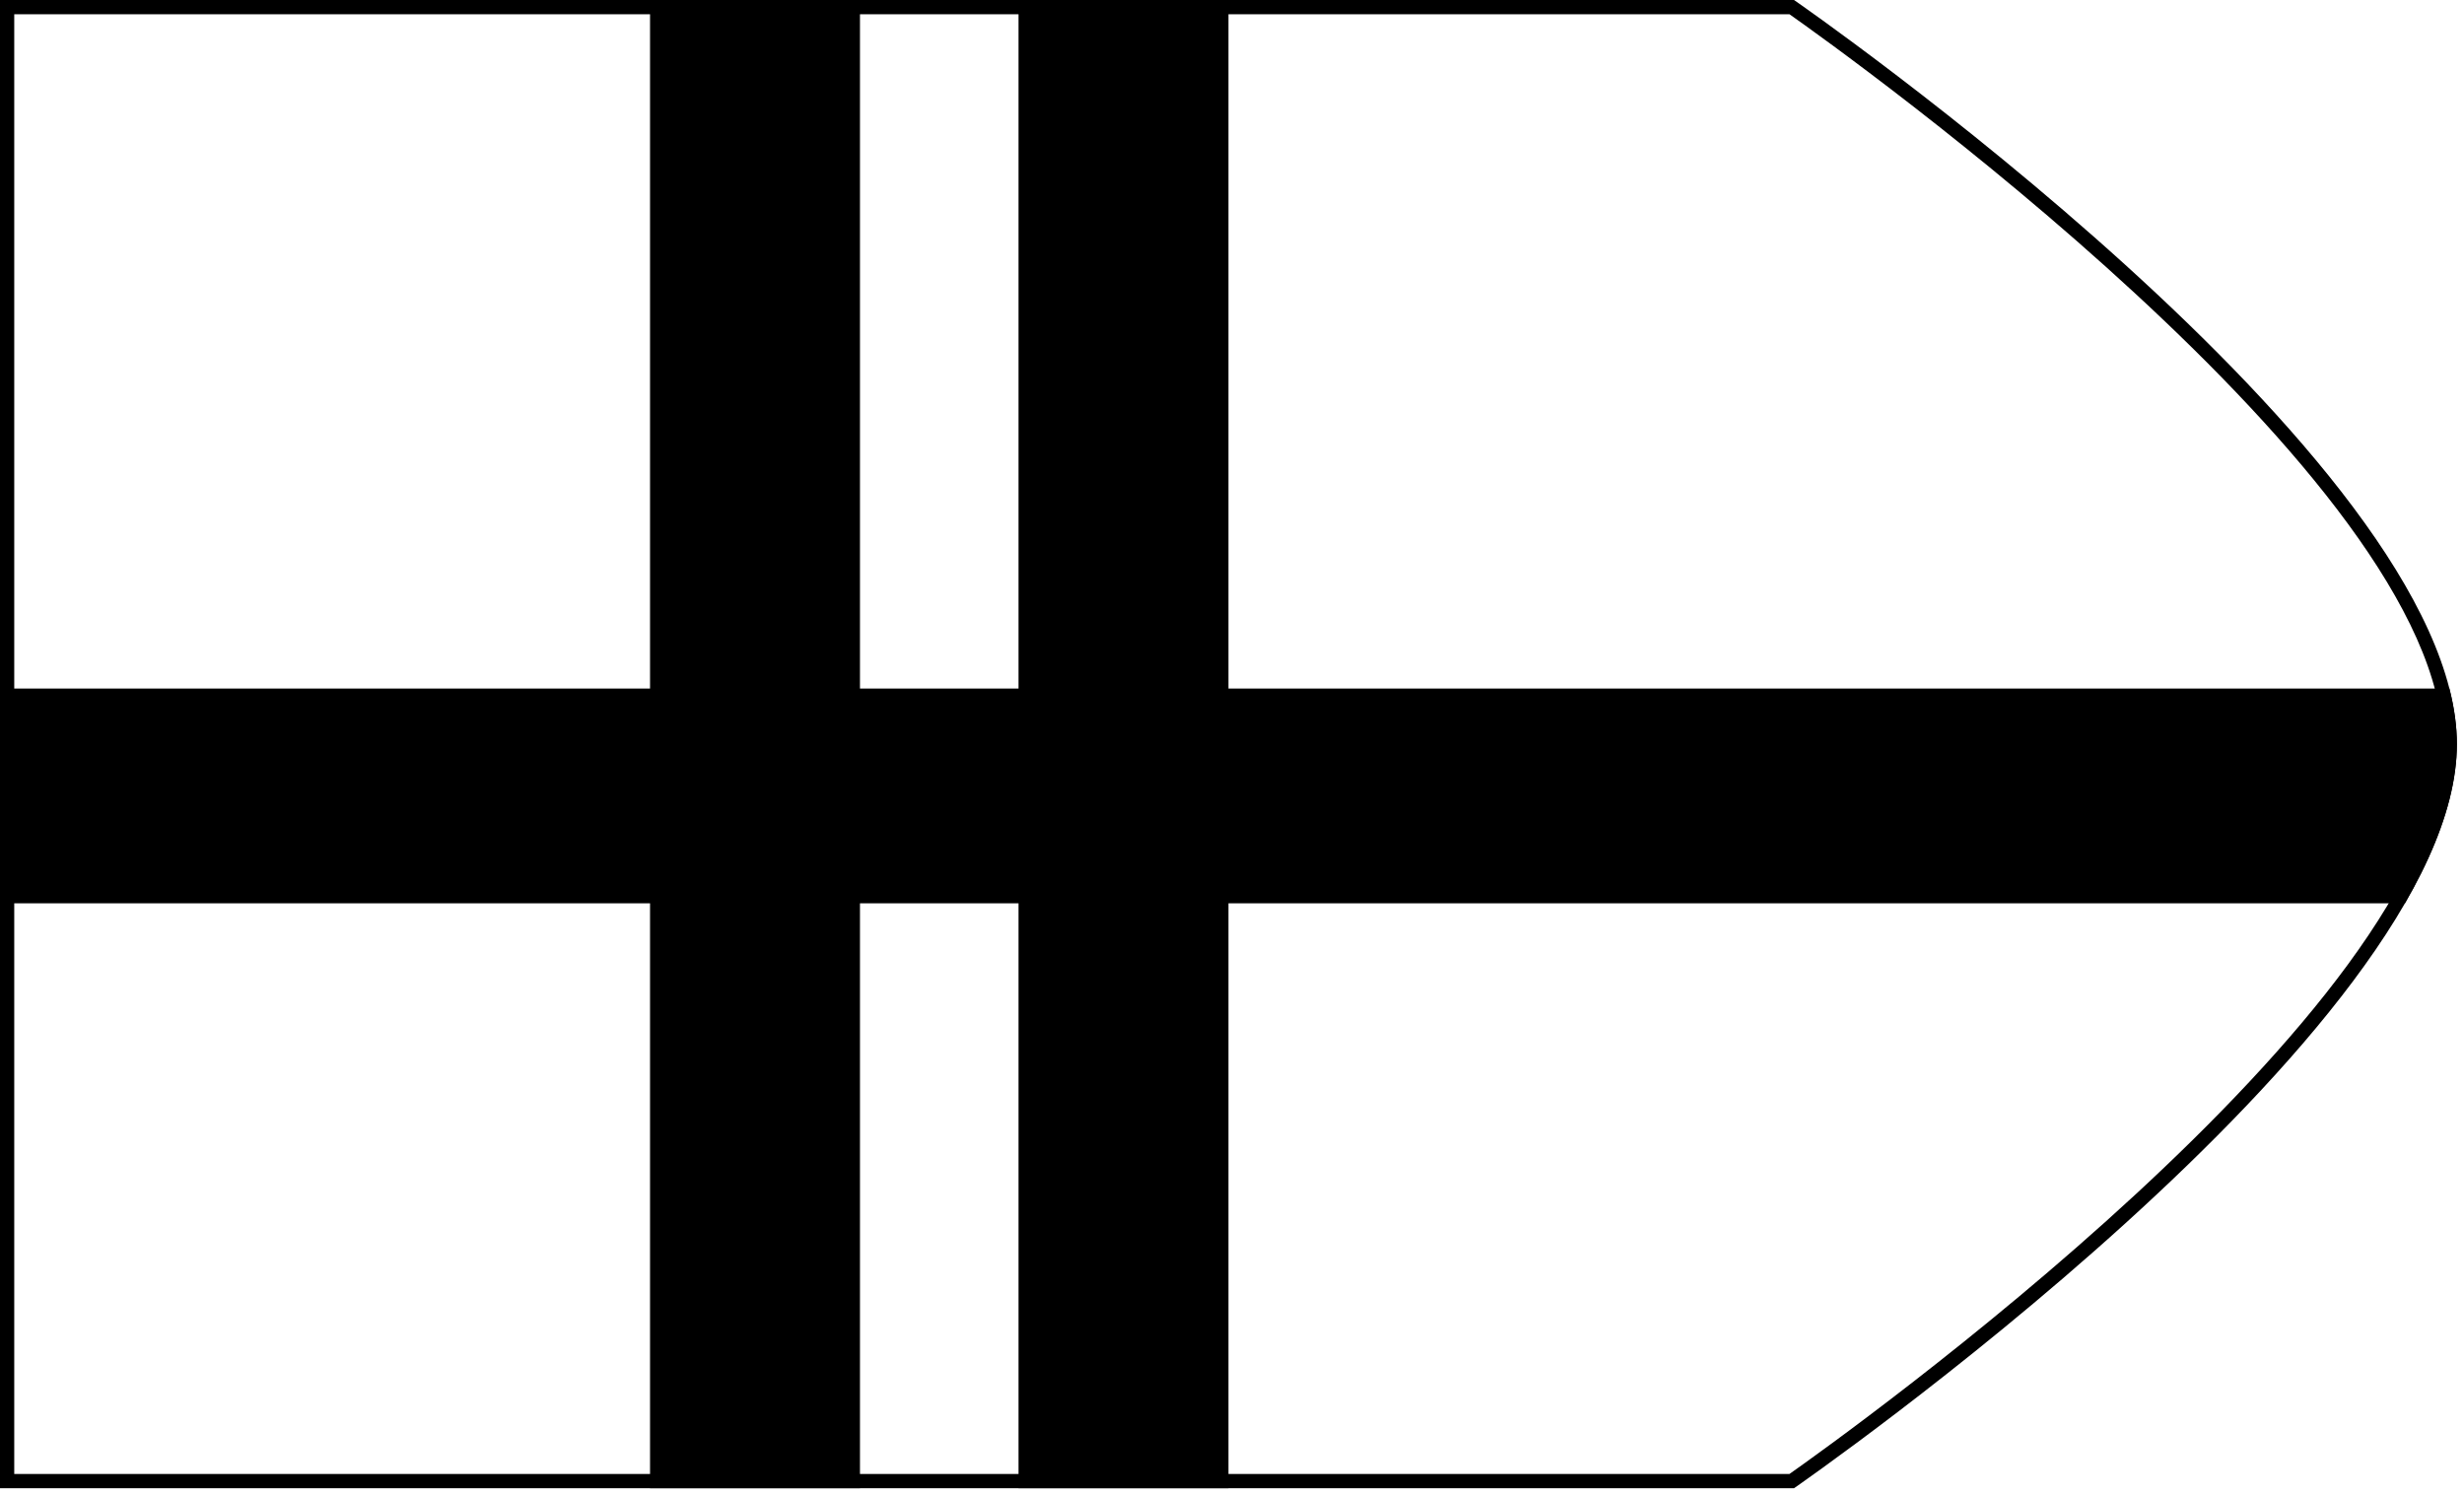 <?xml version="1.0" encoding="utf-8"?>
<!-- Generator: Adobe Illustrator 25.0.0, SVG Export Plug-In . SVG Version: 6.00 Build 0)  -->
<svg version="1.1" xmlns="http://www.w3.org/2000/svg" xmlns:xlink="http://www.w3.org/1999/xlink" x="0px" y="0px"
	 viewBox="0 0 173 105" style="enable-background:new 0 0 173 105;" xml:space="preserve">
<style type="text/css">
	.st0{display:none;}
	.st1{display:inline;fill:#59778E;}
	.st2{fill:#000000;}
	.st3{clip-path:url(#SVGID_2_);}
	.st4{clip-path:url(#SVGID_4_);}
	.st5{clip-path:url(#SVGID_6_);}
	.st6{clip-path:url(#SVGID_8_);}
	.st7{clip-path:url(#SVGID_10_);}
	.st8{clip-path:url(#SVGID_12_);}
	.st9{clip-path:url(#SVGID_14_);}
	.st10{display:inline;}
	.st11{clip-path:url(#SVGID_19_);}
	.st12{clip-path:url(#SVGID_21_);}
</style>
<g id="Camada_2" class="st0">
	<rect x="-911.5" y="-209.5" class="st1" width="2269" height="1089"/>
</g>
<g id="Camada_1">
	<g id="Camada_1_1_">
		<g>
			<g>
				<path class="st2" d="M125.64,1c3.69,2.6,45.86,32.7,45.86,51.25s-42.17,48.65-45.86,51.25H1V1H125.64 M125.96,0H0v104.5h125.96
					c0,0,46.54-32.2,46.54-52.25S125.96,0,125.96,0L125.96,0z"/>
			</g>
			<g>
				<g>
					<defs>
						<path id="SVGID_7_" d="M125.96,104.5H0V0h125.96c0,0,46.54,32.2,46.54,52.25S125.96,104.5,125.96,104.5z"/>
					</defs>
					<clipPath id="SVGID_2_">
						<use xlink:href="#SVGID_7_"  style="overflow:visible;"/>
					</clipPath>
					<g class="st3">
						<g>
							<rect x="45.64" y="-174.13" class="st2" width="14.74" height="324.84"/>
						</g>
						<g>
							<rect x="71.51" y="-174.13" class="st2" width="14.74" height="324.84"/>
						</g>
						<g>
							<rect x="-254.87" y="48.35" class="st2" width="459.25" height="15.08"/>
						</g>
					</g>
				</g>
			</g>
		</g>
		<g>
			<g>
				<g>
					<defs>
						<path id="SVGID_9_" d="M525.96,104.5H400V0h125.96c0,0,46.54,32.2,46.54,52.25S525.96,104.5,525.96,104.5z"/>
					</defs>
					<clipPath id="SVGID_4_">
						<use xlink:href="#SVGID_9_"  style="overflow:visible;"/>
					</clipPath>
					<g class="st4">
						<g>
							<rect x="150.6" y="45.56" class="st2" width="459.25" height="15.08"/>
						</g>
					</g>
				</g>
			</g>
		</g>
		<g>
			<g>
				<defs>
					<path id="SVGID_11_" d="M323.27,104.38H200V0h123.27c0,0,49.23,32.16,49.23,52.19S323.27,104.38,323.27,104.38z"/>
				</defs>
				<clipPath id="SVGID_6_">
					<use xlink:href="#SVGID_11_"  style="overflow:visible;"/>
				</clipPath>
				<g class="st5">
					<g>
						<rect x="101.12" y="-161.16" class="st2" width="14.22" height="296.8"/>
					</g>
					<g>
						<rect x="-39.74" y="31.9" class="st2" width="442.76" height="13.78"/>
					</g>
					<g>
						<rect x="-39.74" y="55.48" class="st2" width="442.76" height="13.78"/>
					</g>
				</g>
			</g>
		</g>
	</g>
</g>
<g id="Camada_3" class="st0">
</g>
</svg>

